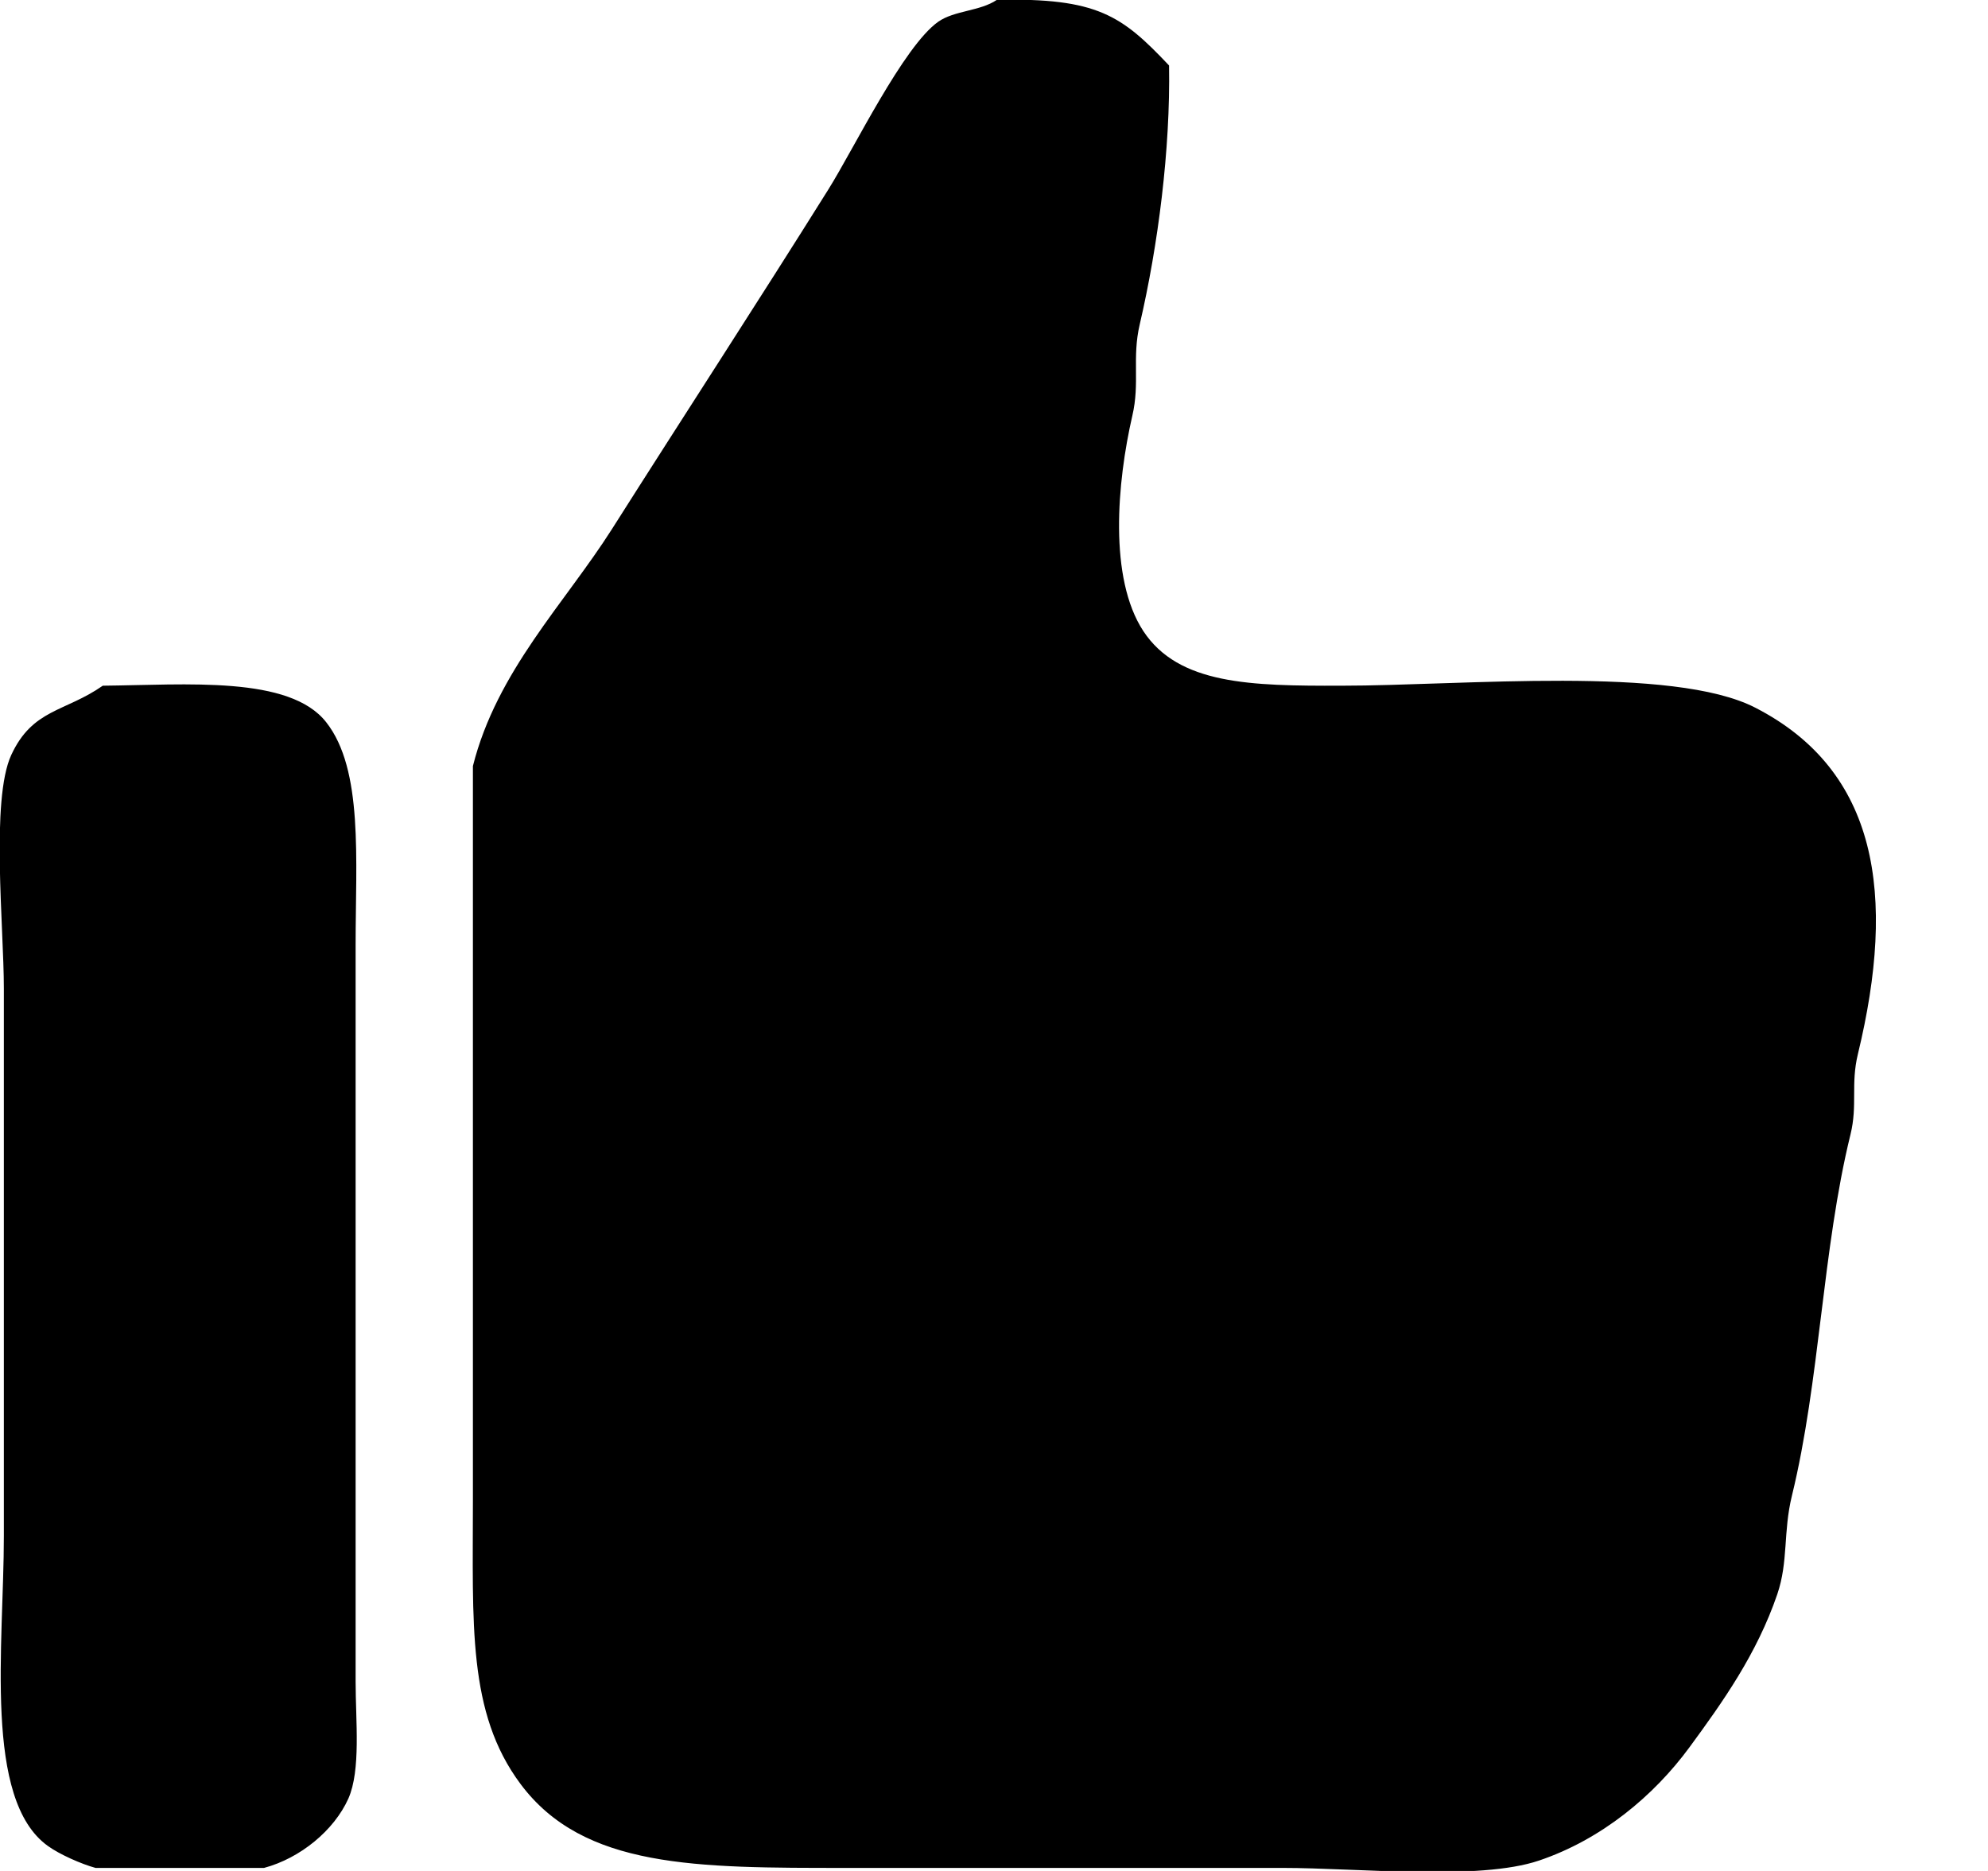 <svg xmlns="http://www.w3.org/2000/svg" xmlns:xlink="http://www.w3.org/1999/xlink" width="17px" height="16px">
    <path fill-rule="evenodd"  fill="#000000"
        d="M8.524,-0.001 C9.386,-0.020 9.593,0.133 9.997,0.560 C10.009,1.276 9.904,2.096 9.746,2.775 C9.679,3.062 9.749,3.273 9.683,3.555 C9.552,4.125 9.480,4.944 9.777,5.397 C10.079,5.855 10.696,5.866 11.469,5.864 C12.507,5.864 14.305,5.689 15.010,6.052 C16.058,6.590 16.218,7.650 15.887,9.016 C15.825,9.273 15.886,9.450 15.824,9.702 C15.583,10.683 15.563,11.811 15.323,12.792 C15.247,13.104 15.294,13.352 15.198,13.634 C15.023,14.145 14.733,14.553 14.446,14.944 C14.141,15.359 13.694,15.731 13.161,15.911 C12.648,16.085 11.608,15.974 10.968,15.974 C9.725,15.974 8.482,15.974 7.240,15.974 C5.952,15.974 4.990,15.979 4.451,15.256 C3.996,14.646 4.044,13.889 4.044,12.823 C4.044,11.439 4.044,10.056 4.044,8.673 C4.044,7.966 4.044,7.258 4.044,6.551 C4.248,5.740 4.831,5.158 5.234,4.523 C5.853,3.547 6.479,2.586 7.083,1.621 C7.303,1.270 7.726,0.396 8.023,0.186 C8.161,0.089 8.382,0.096 8.524,-0.001 ZM0.879,5.864 C1.596,5.857 2.477,5.776 2.790,6.177 C3.108,6.582 3.041,7.349 3.041,8.079 C3.041,9.494 3.041,10.909 3.041,12.323 C3.041,13.009 3.041,13.696 3.041,14.382 C3.041,14.717 3.087,15.136 2.979,15.381 C2.857,15.653 2.568,15.891 2.258,15.974 C1.777,15.974 1.297,15.974 0.817,15.974 C0.696,15.941 0.510,15.859 0.409,15.786 C-0.144,15.389 0.033,14.066 0.033,13.135 C0.033,11.575 0.033,10.015 0.033,8.454 C0.033,7.928 -0.080,6.840 0.096,6.457 C0.279,6.061 0.555,6.090 0.879,5.864 Z"/>
</svg>